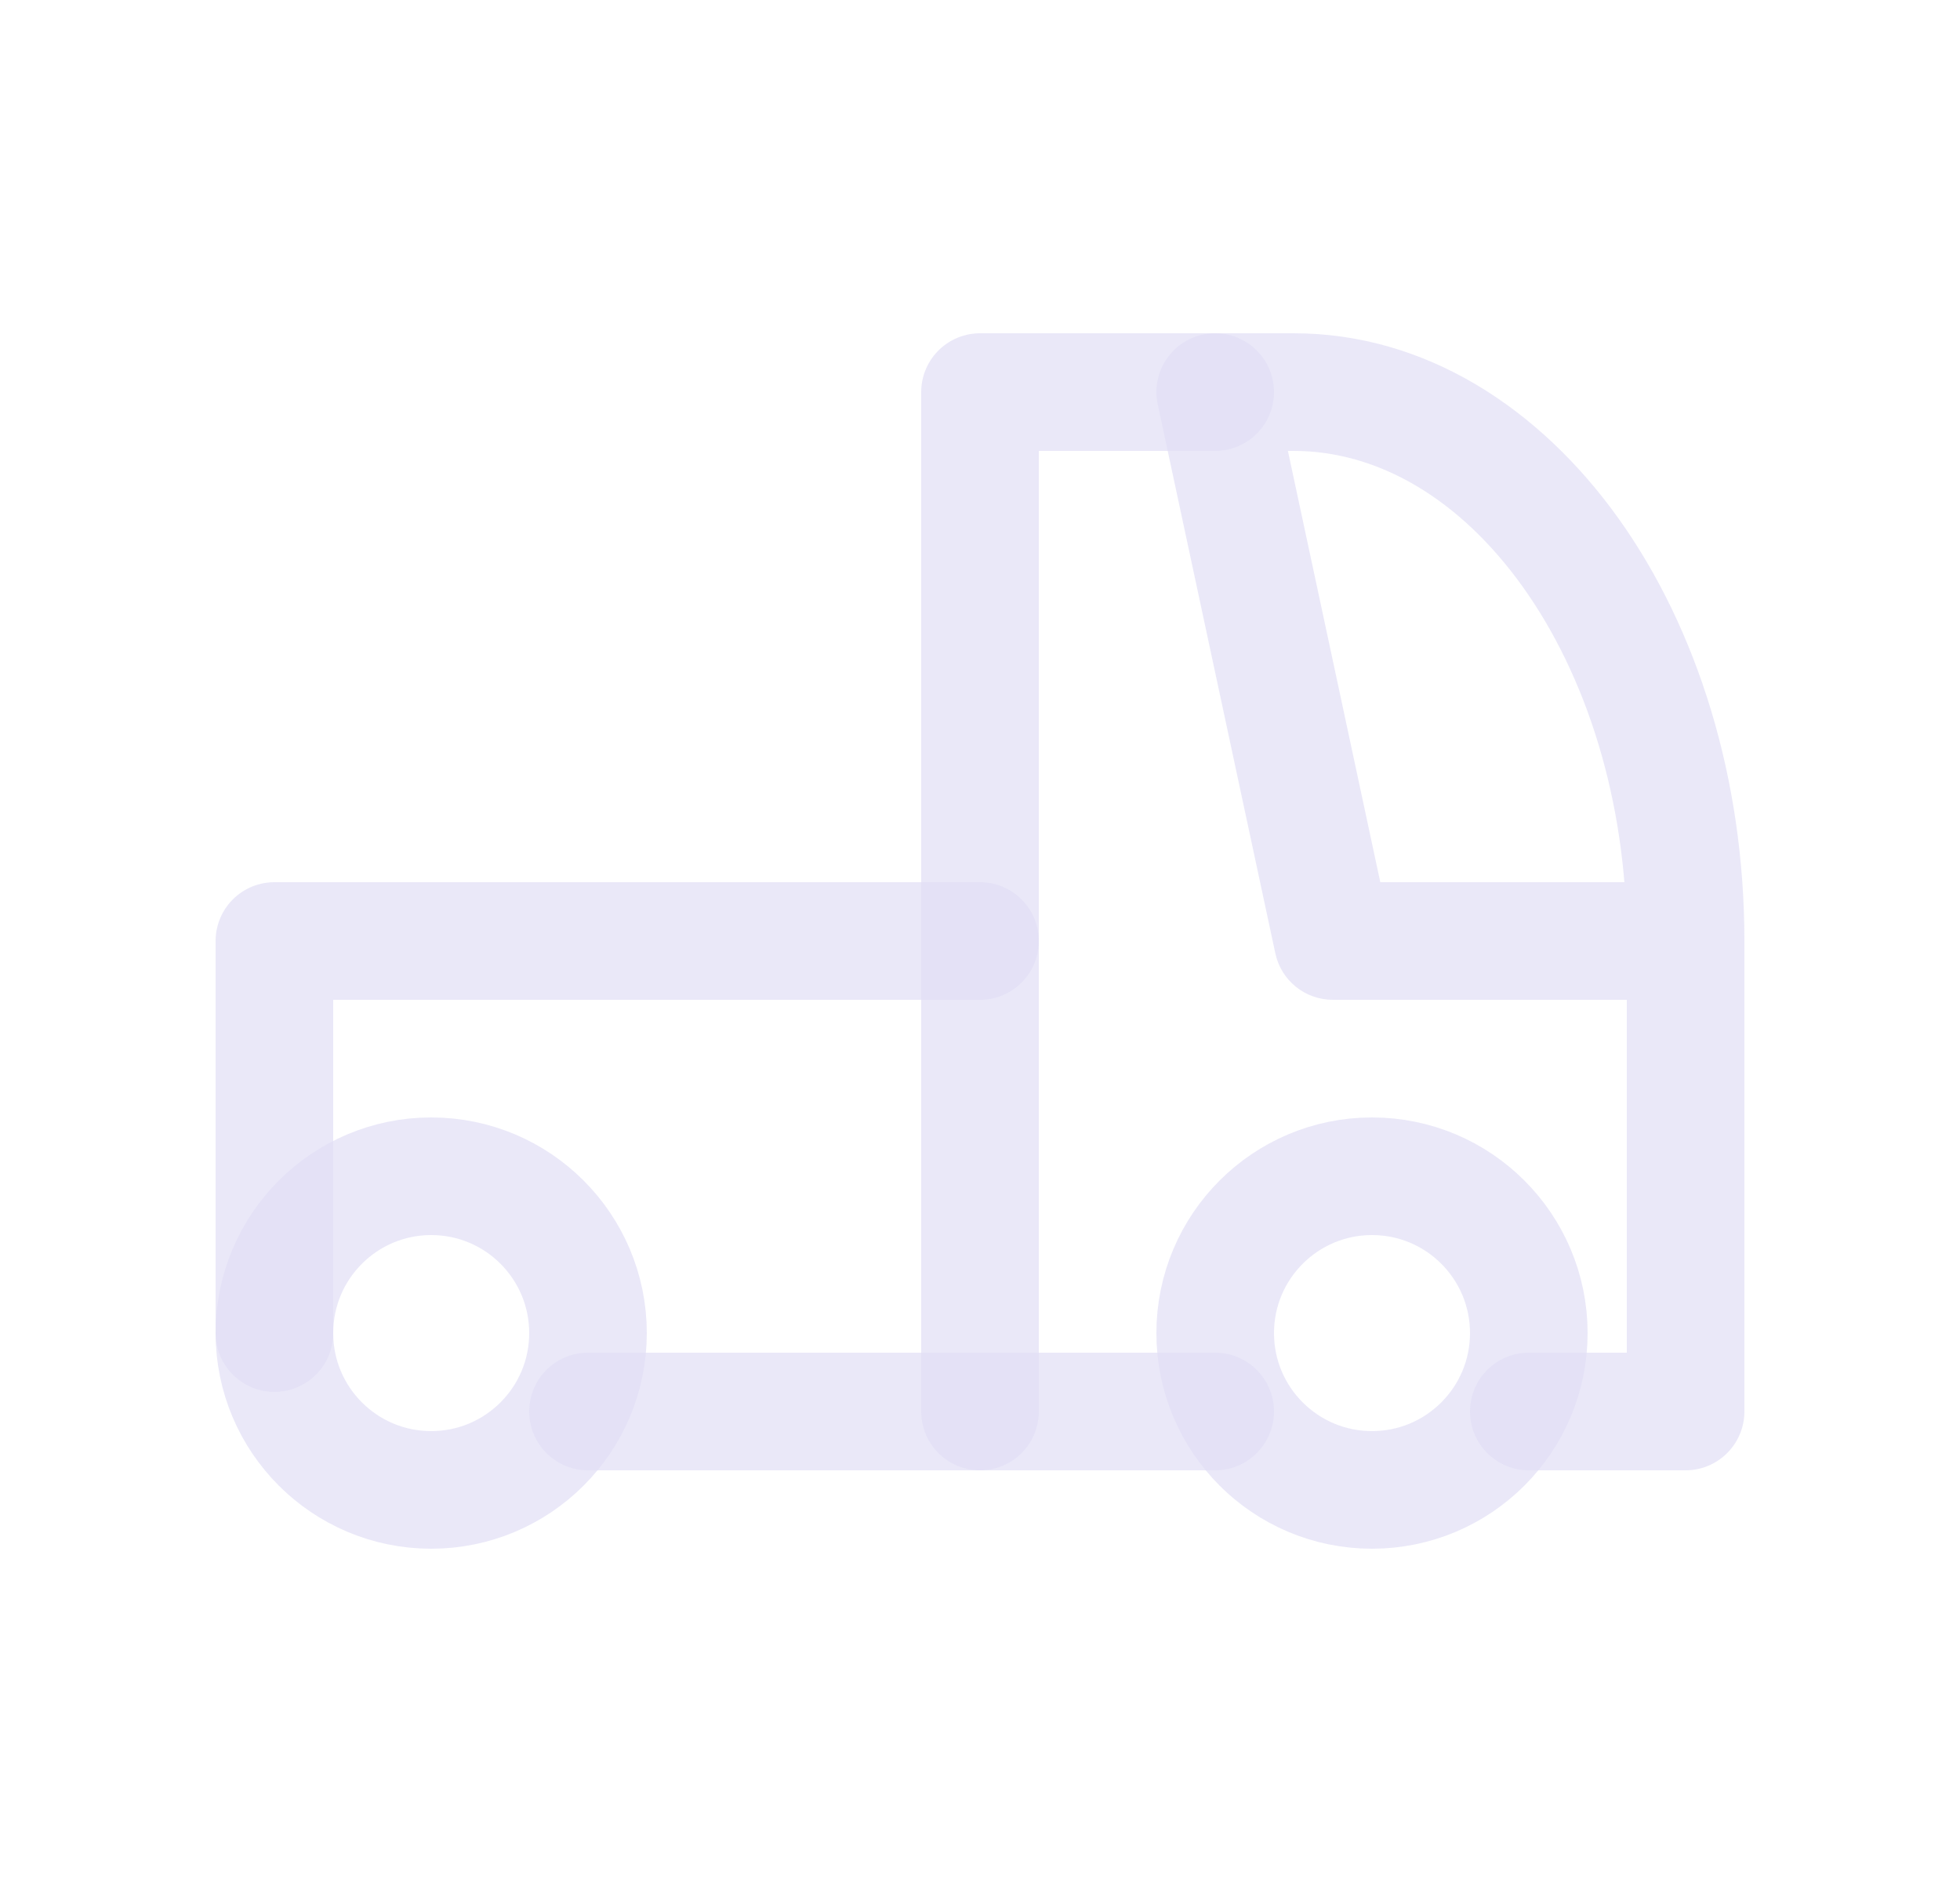 <svg width="25" height="24" viewBox="0 0 25 24" fill="none" xmlns="http://www.w3.org/2000/svg">
<circle cx="5.5" cy="17" r="2" stroke="#E1DEF5" stroke-opacity="0.7" stroke-width="1.5" stroke-linecap="round" stroke-linejoin="round"/>
<circle cx="17.5" cy="17" r="2" stroke="#E1DEF5" stroke-opacity="0.7" stroke-width="1.5" stroke-linecap="round" stroke-linejoin="round"/>
<path d="M7.5 17.25C7.086 17.25 6.75 17.586 6.75 18C6.75 18.414 7.086 18.75 7.5 18.75V17.25ZM15.5 18.75C15.914 18.75 16.25 18.414 16.25 18C16.25 17.586 15.914 17.25 15.5 17.25V18.75ZM19.5 17.25C19.086 17.25 18.75 17.586 18.75 18C18.75 18.414 19.086 18.75 19.5 18.75V17.25ZM21.5 18V18.75C21.914 18.75 22.25 18.414 22.25 18H21.5ZM15.5 5V4.25C15.274 4.25 15.059 4.352 14.917 4.528C14.774 4.705 14.719 4.936 14.767 5.157L15.5 5ZM17 12L16.267 12.157C16.341 12.503 16.646 12.75 17 12.75V12ZM21.5 12.75C21.914 12.75 22.25 12.414 22.25 12C22.25 11.586 21.914 11.25 21.5 11.25V12.75ZM7.5 18.75H15.5V17.25H7.5V18.75ZM19.5 18.75H21.5V17.25H19.5V18.75ZM22.25 18V12H20.75V18H22.25ZM22.25 12C22.25 9.929 21.651 8.022 20.646 6.614C19.641 5.208 18.186 4.25 16.5 4.25V5.75C17.576 5.75 18.62 6.359 19.425 7.486C20.229 8.612 20.75 10.205 20.75 12H22.25ZM16.5 4.25H15.5V5.75H16.5V4.25ZM14.767 5.157L16.267 12.157L17.733 11.843L16.233 4.843L14.767 5.157ZM17 12.75H21.5V11.25H17V12.75Z" fill="#E1DEF5" fill-opacity="0.7"/>
<path d="M12.5 18V5H15.5" stroke="#E1DEF5" stroke-opacity="0.7" stroke-width="1.5" stroke-linecap="round" stroke-linejoin="round"/>
<path d="M3.5 17V12H12.5" stroke="#E1DEF5" stroke-opacity="0.7" stroke-width="1.5" stroke-linecap="round" stroke-linejoin="round"/>
</svg>
